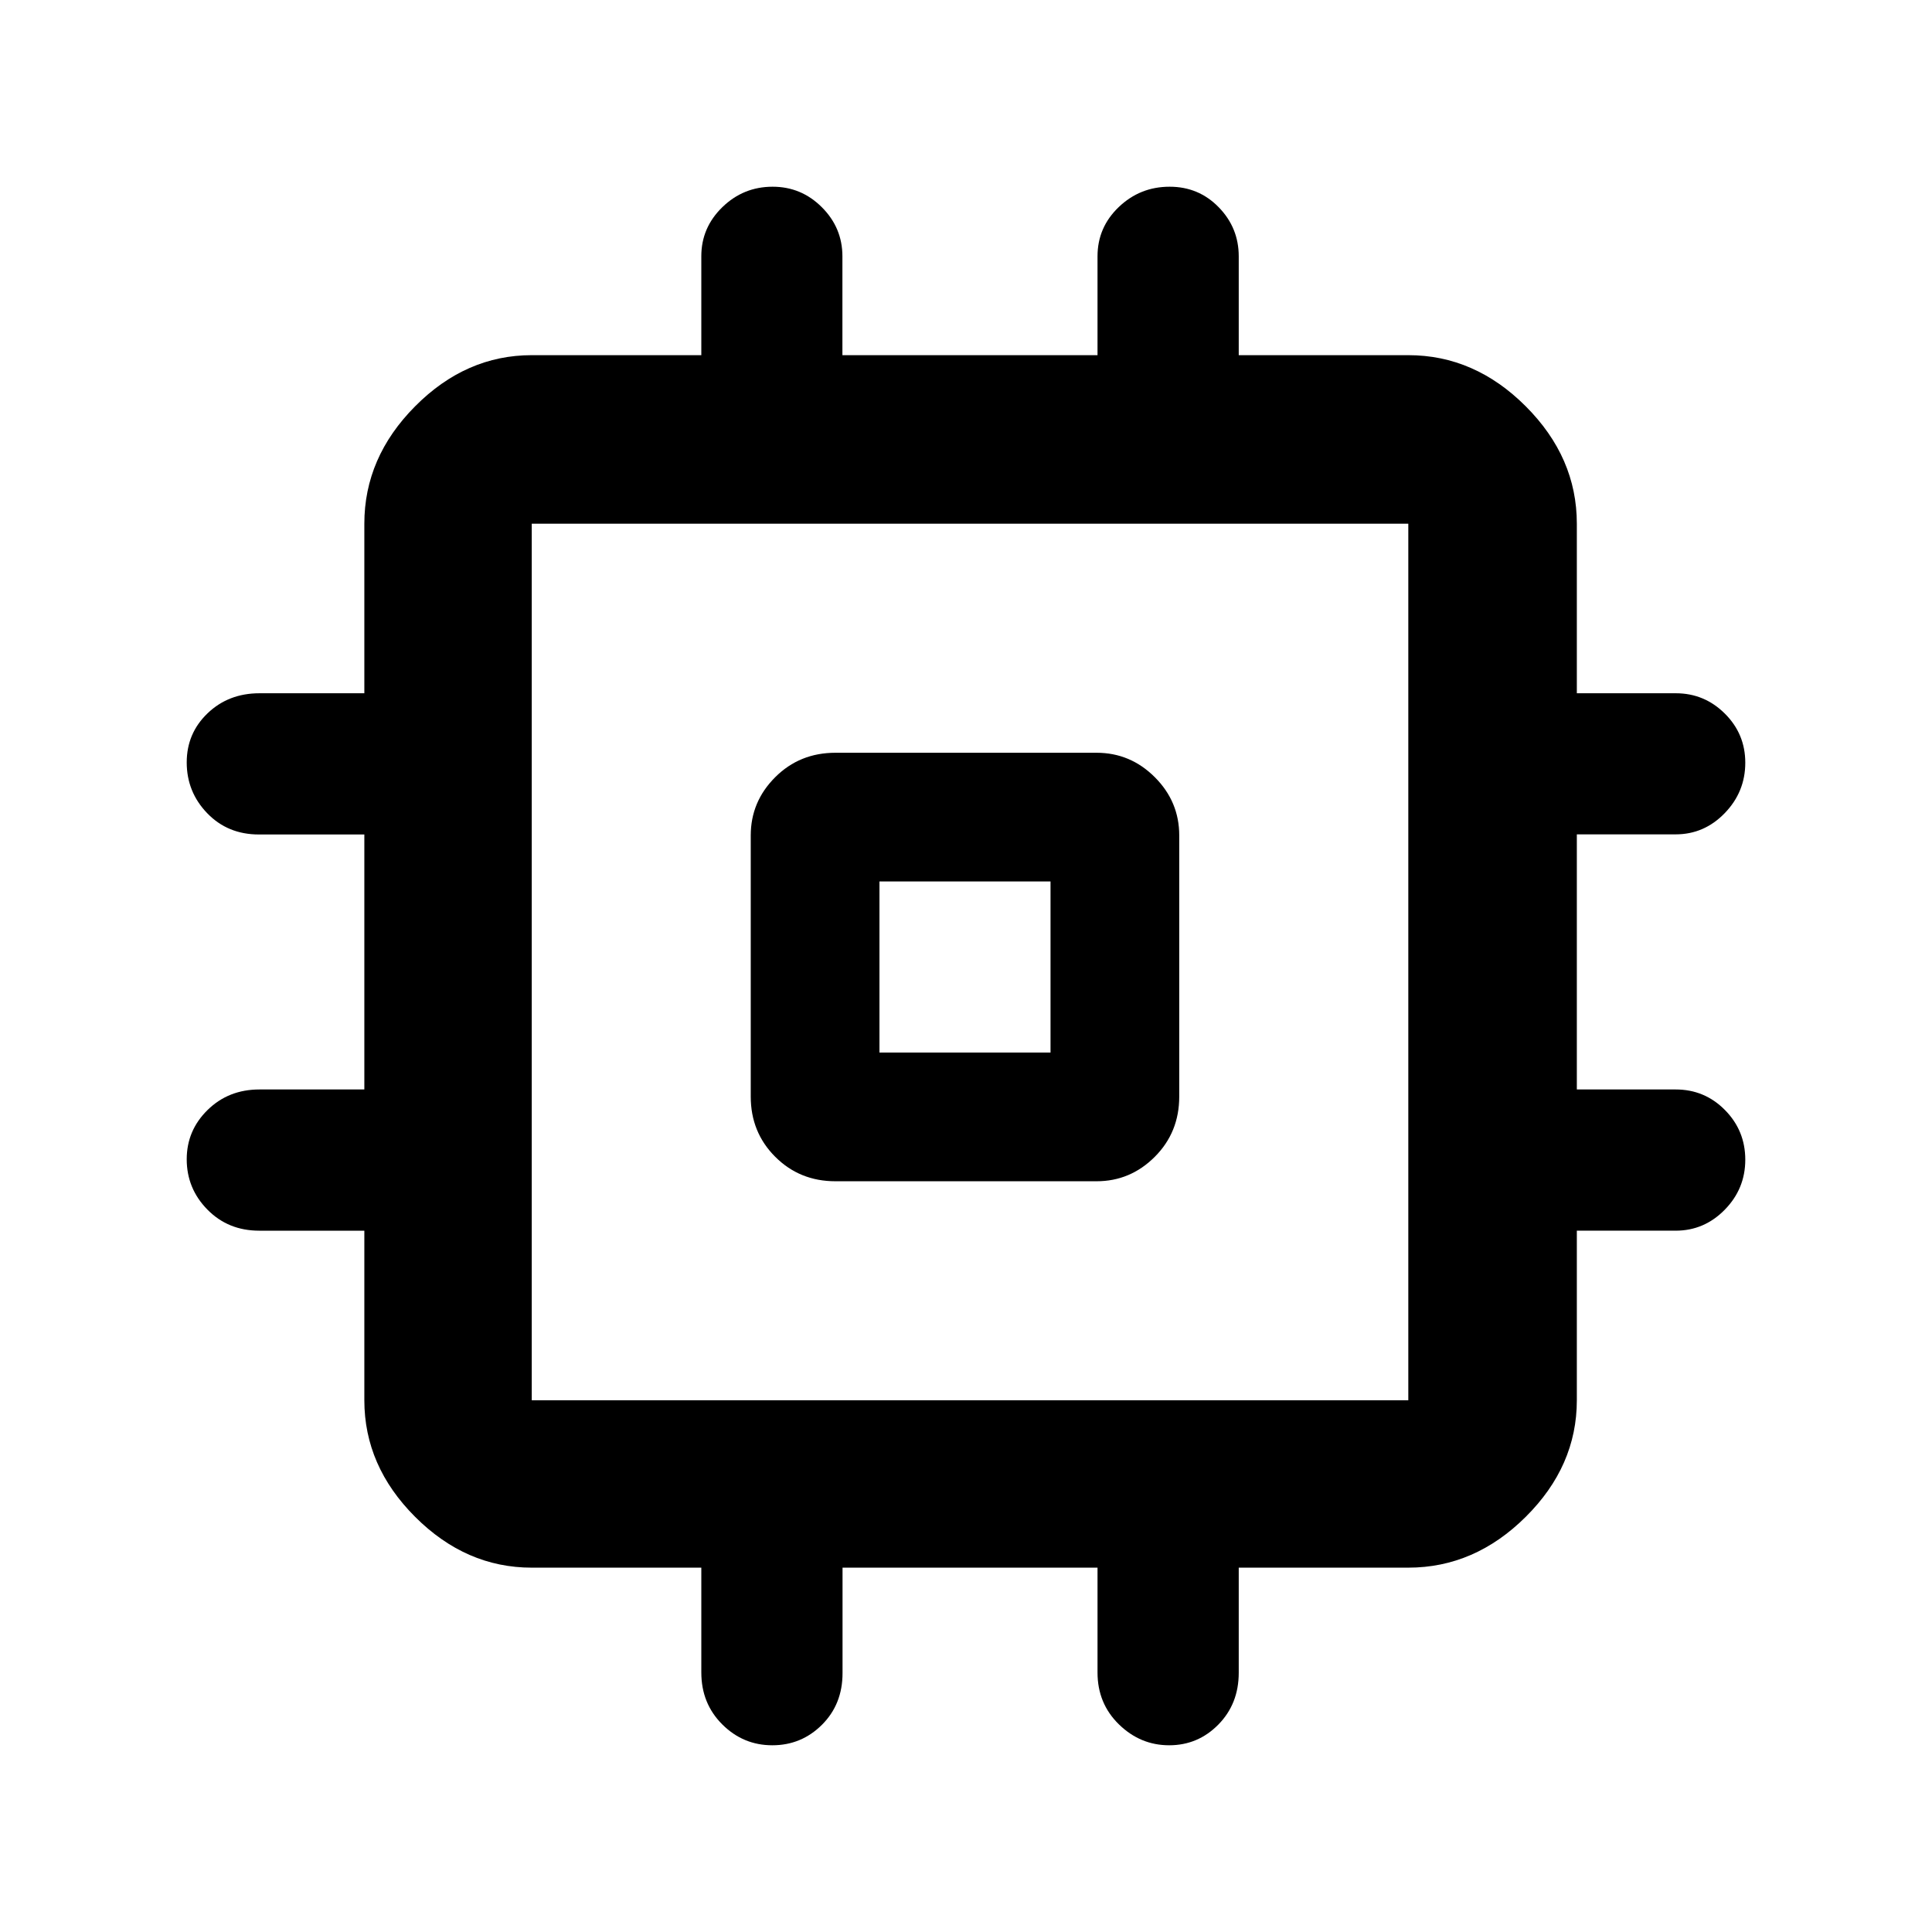<svg xmlns="http://www.w3.org/2000/svg" height="48" viewBox="0 -960 960 960" width="48"><path d="M373.04-415.13v-129.74q0-16.81 12.16-28.95 12.15-12.14 29.93-12.14h129.74q16.81 0 28.95 12.14t12.14 28.95v129.74q0 17.78-12.14 29.93-12.14 12.16-28.95 12.16H415.13q-17.78 0-29.93-12.16-12.16-12.15-12.16-29.93ZM437-437h85v-85h-85v85Zm-88.52 308.07v-52.11h-84.26q-32.71 0-57.94-25.24-25.24-25.23-25.24-57.94v-84.26h-52.23q-15.44 0-25.73-10.46-10.3-10.47-10.3-25.03 0-14.32 10.38-24.5t25.77-10.18h52.11v-126.7h-52.39q-15.49 0-25.68-10.56t-10.19-25.27q0-14.46 10.38-24.4 10.38-9.94 25.77-9.94h52.11v-84.26q0-32.95 25.24-58.34 25.23-25.4 57.94-25.4h84.26v-49.18q0-14.2 10.45-24.36t24.98-10.16q14.29 0 24.48 10.21 10.2 10.2 10.2 24.38v49.11h126.76v-49.11q0-14.4 10.56-24.49 10.56-10.1 25.27-10.1 14.46 0 24.4 10.21 9.94 10.2 9.94 24.38v49.11h84.26q32.95 0 58.34 25.4 25.4 25.39 25.4 58.34v84.26h49.18q14.2 0 24.36 10.1t10.16 24.4q0 14.53-10.21 25.07-10.2 10.54-24.38 10.54h-49.11v126.76h49.11q14.4 0 24.49 10.22 10.1 10.22 10.1 24.68 0 14.47-10.21 24.87-10.2 10.4-24.38 10.4h-49.11v84.26q0 32.71-25.4 57.94-25.39 25.24-58.34 25.24h-84.26v52.23q0 15.44-10.12 25.73-10.12 10.3-24.45 10.3-14.32 0-24.96-10.38t-10.64-25.77v-52.11h-126.7v52.39q0 15.49-10.22 25.68t-24.68 10.19q-14.47 0-24.87-10.38t-10.4-25.77Zm351.3-135.29v-435.56H264.22v435.56h435.56ZM480-480Z"/></svg>